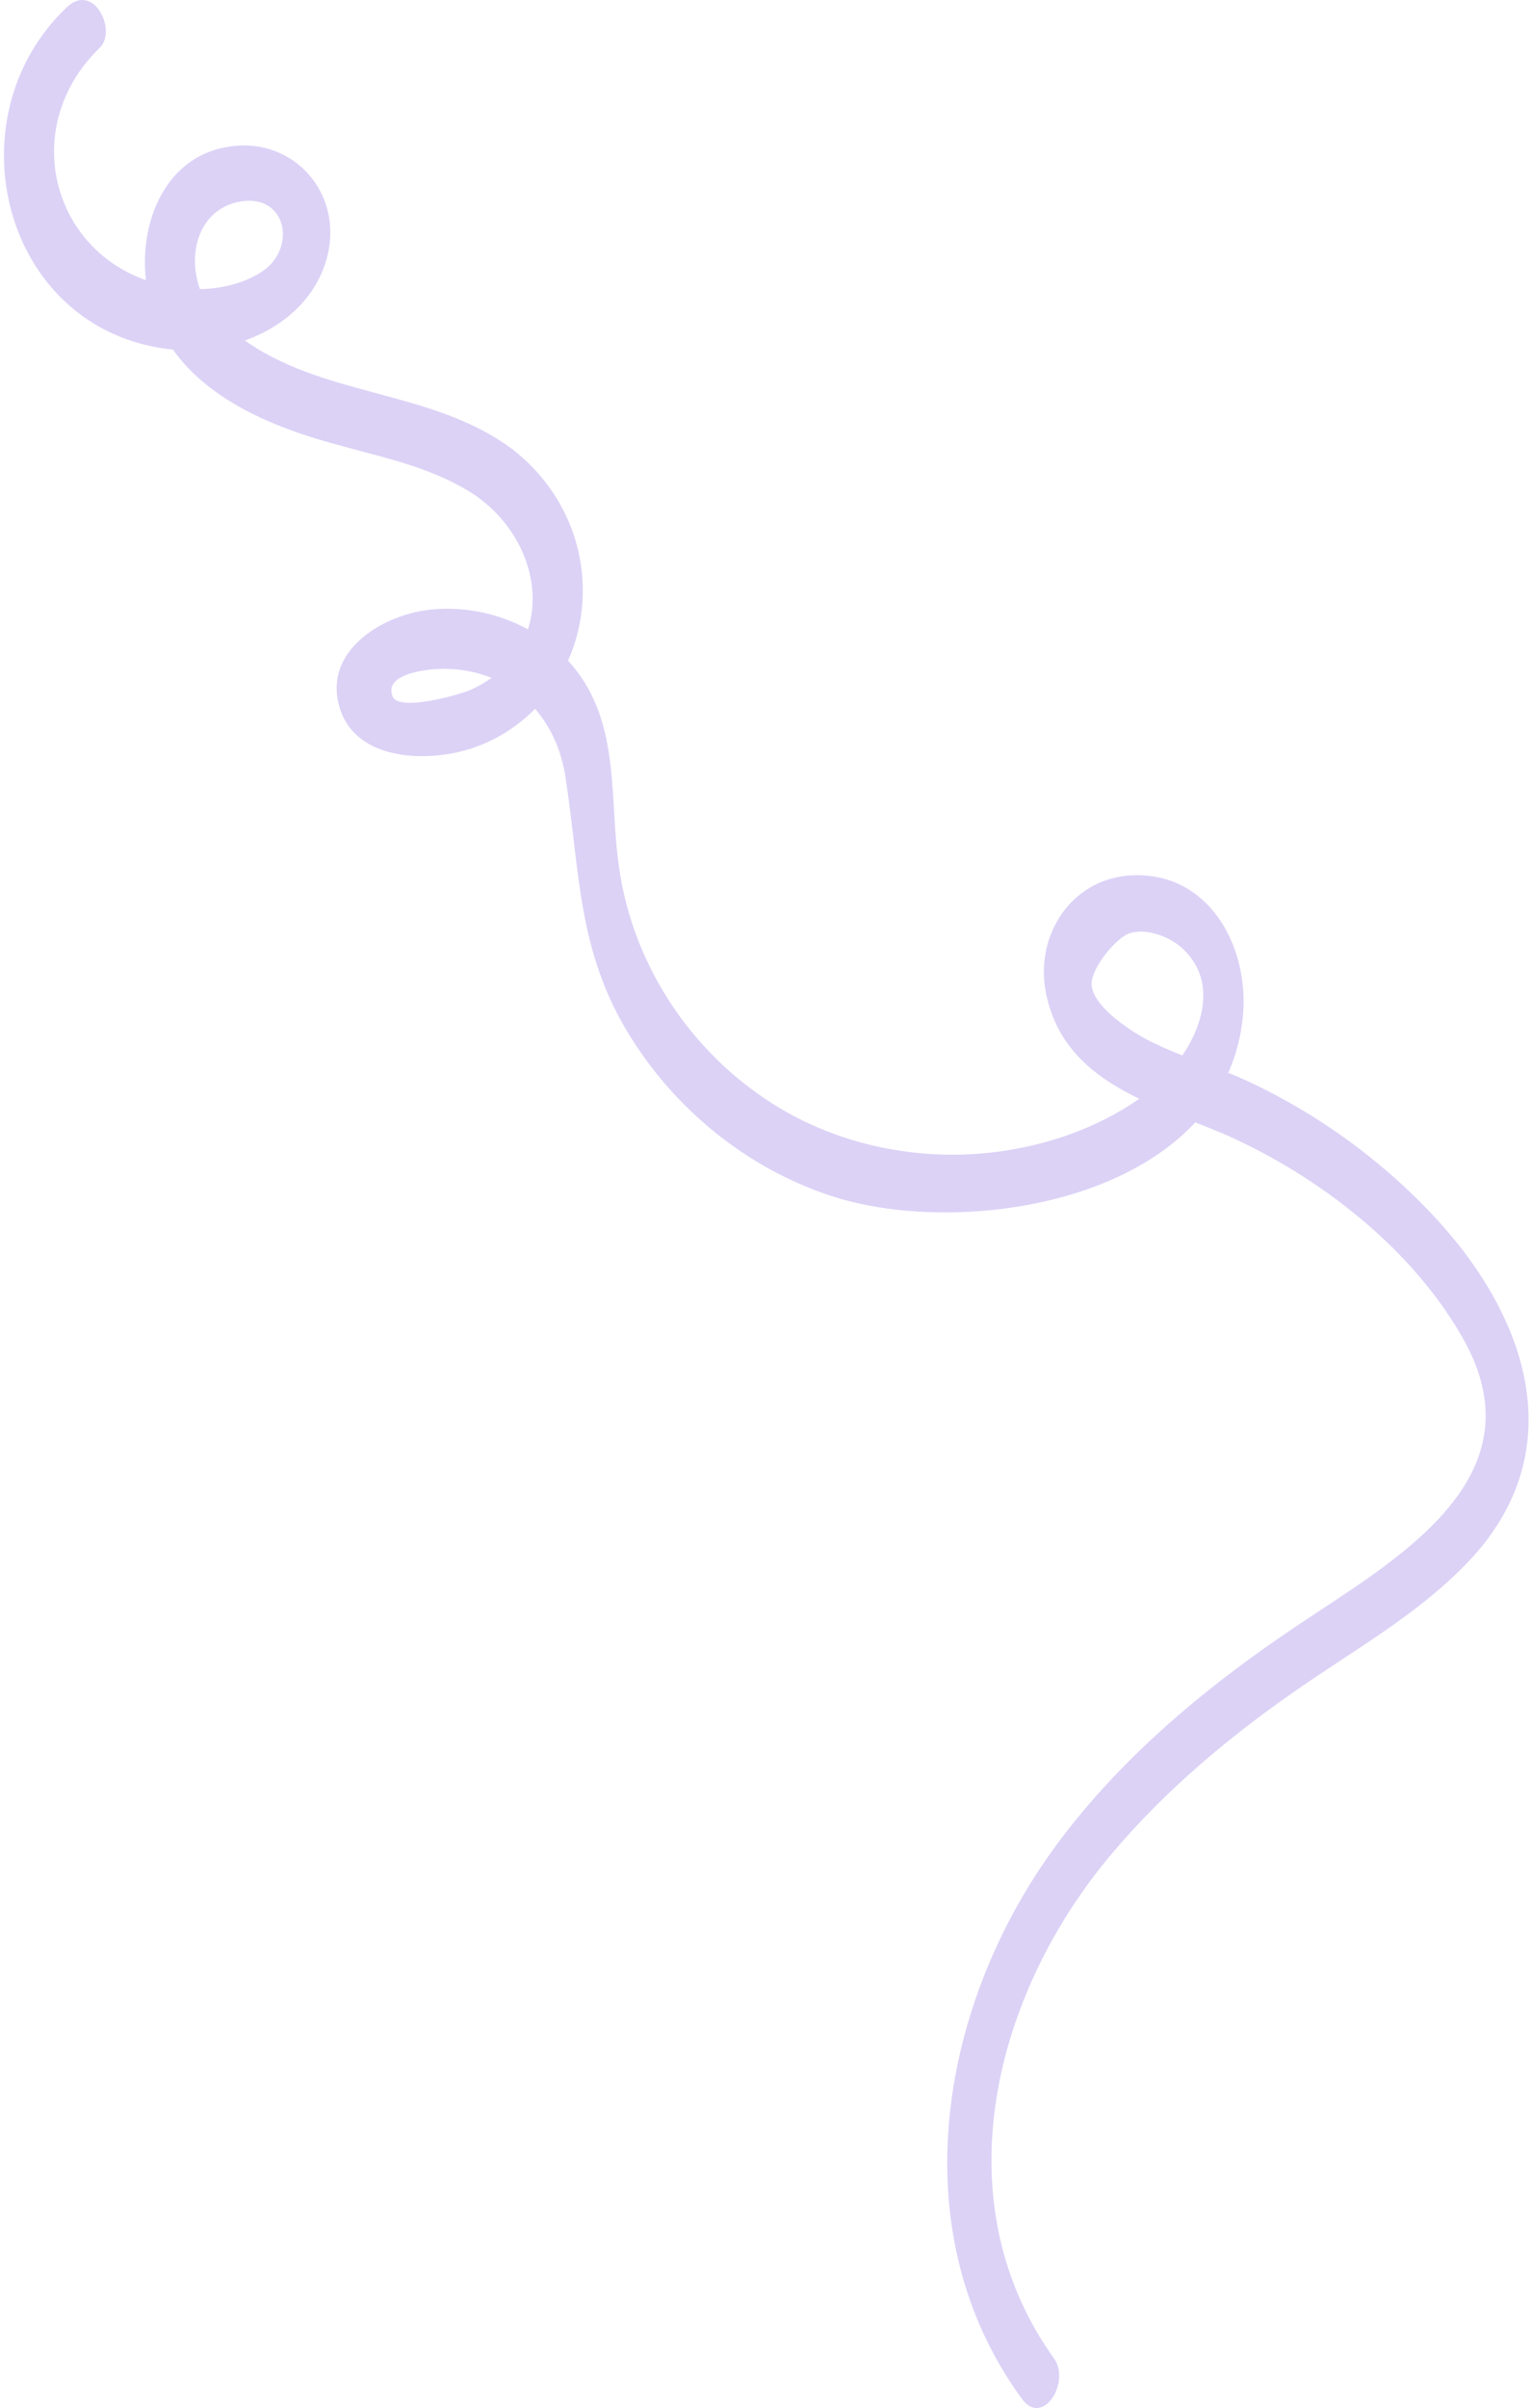 <svg width="240" height="377" viewBox="0 0 240 377" fill="none" xmlns="http://www.w3.org/2000/svg">
<path d="M10.441 1.16C-7.806 18.509 0.405 51.562 26.497 54.666C36.898 55.945 49.305 50.466 51.495 39.144C53.319 29.283 45.108 21.065 35.255 23.074C24.673 25.083 21.023 37.318 23.395 46.814C26.862 60.145 40.182 66.171 52.224 69.458C59.341 71.467 66.822 72.928 73.208 76.763C85.25 83.885 88.17 101.416 73.755 107.99C72.113 108.72 62.625 111.46 61.53 109.086C59.888 105.251 67.734 104.703 69.376 104.703C79.594 104.703 86.892 111.46 88.534 121.321C90.907 136.478 90.359 149.078 98.935 162.592C106.416 174.462 118.093 183.592 131.413 187.61C153.126 194.001 192.173 187.062 194.728 158.939C195.64 148.713 189.984 137.391 178.671 137.026C168.453 136.66 161.884 145.974 163.892 155.652C166.811 169.531 180.678 172.818 191.808 177.566C206.77 184.14 221.732 195.827 229.578 210.254C241.256 231.985 217.9 244.586 202.756 254.812C188.341 264.491 174.657 275.995 164.621 290.057C146.923 314.892 141.266 349.772 160.06 375.52C163.344 380.086 167.723 372.964 165.169 369.311C147.835 345.206 155.316 313.797 172.65 292.065C181.043 281.656 191.261 272.891 202.209 265.221C211.514 258.647 221.915 252.986 229.943 244.586C246 227.785 239.796 207.332 225.746 191.627C217.353 182.314 206.953 174.644 195.64 169.348C190.166 166.792 184.327 165.331 179.036 162.409C176.481 160.948 171.008 157.296 171.008 154.009C171.008 151.452 174.839 146.887 176.846 146.156C179.401 145.243 182.868 146.522 184.875 148.165C192.721 154.922 186.334 165.879 180.131 170.809C174.474 175.192 167.541 178.114 160.607 179.575C146.193 182.679 130.501 179.757 118.641 171.175C107.328 163.139 99.3 150.539 97.11 136.66C95.286 125.521 97.475 113.468 89.629 104.155C84.156 97.581 74.85 94.294 66.457 95.572C59.341 96.668 50.765 102.146 53.137 110.547C55.326 118.582 65.362 119.312 72.113 117.668C81.054 115.477 87.987 108.355 90.359 99.59C93.279 88.633 89.264 77.311 80.324 70.371C68.646 61.606 53.137 62.154 40.729 54.849C36.533 52.292 31.971 48.823 30.876 43.71C29.599 38.231 31.971 32.205 38.175 31.474C45.108 30.744 46.386 39.144 40.912 42.614C37.445 44.805 33.066 45.536 29.052 45.17C9.346 43.527 1.5 21.065 15.732 7.369C18.287 4.63 14.637 -2.857 10.441 1.16Z" fill="#DCD2F6"/>
</svg>
